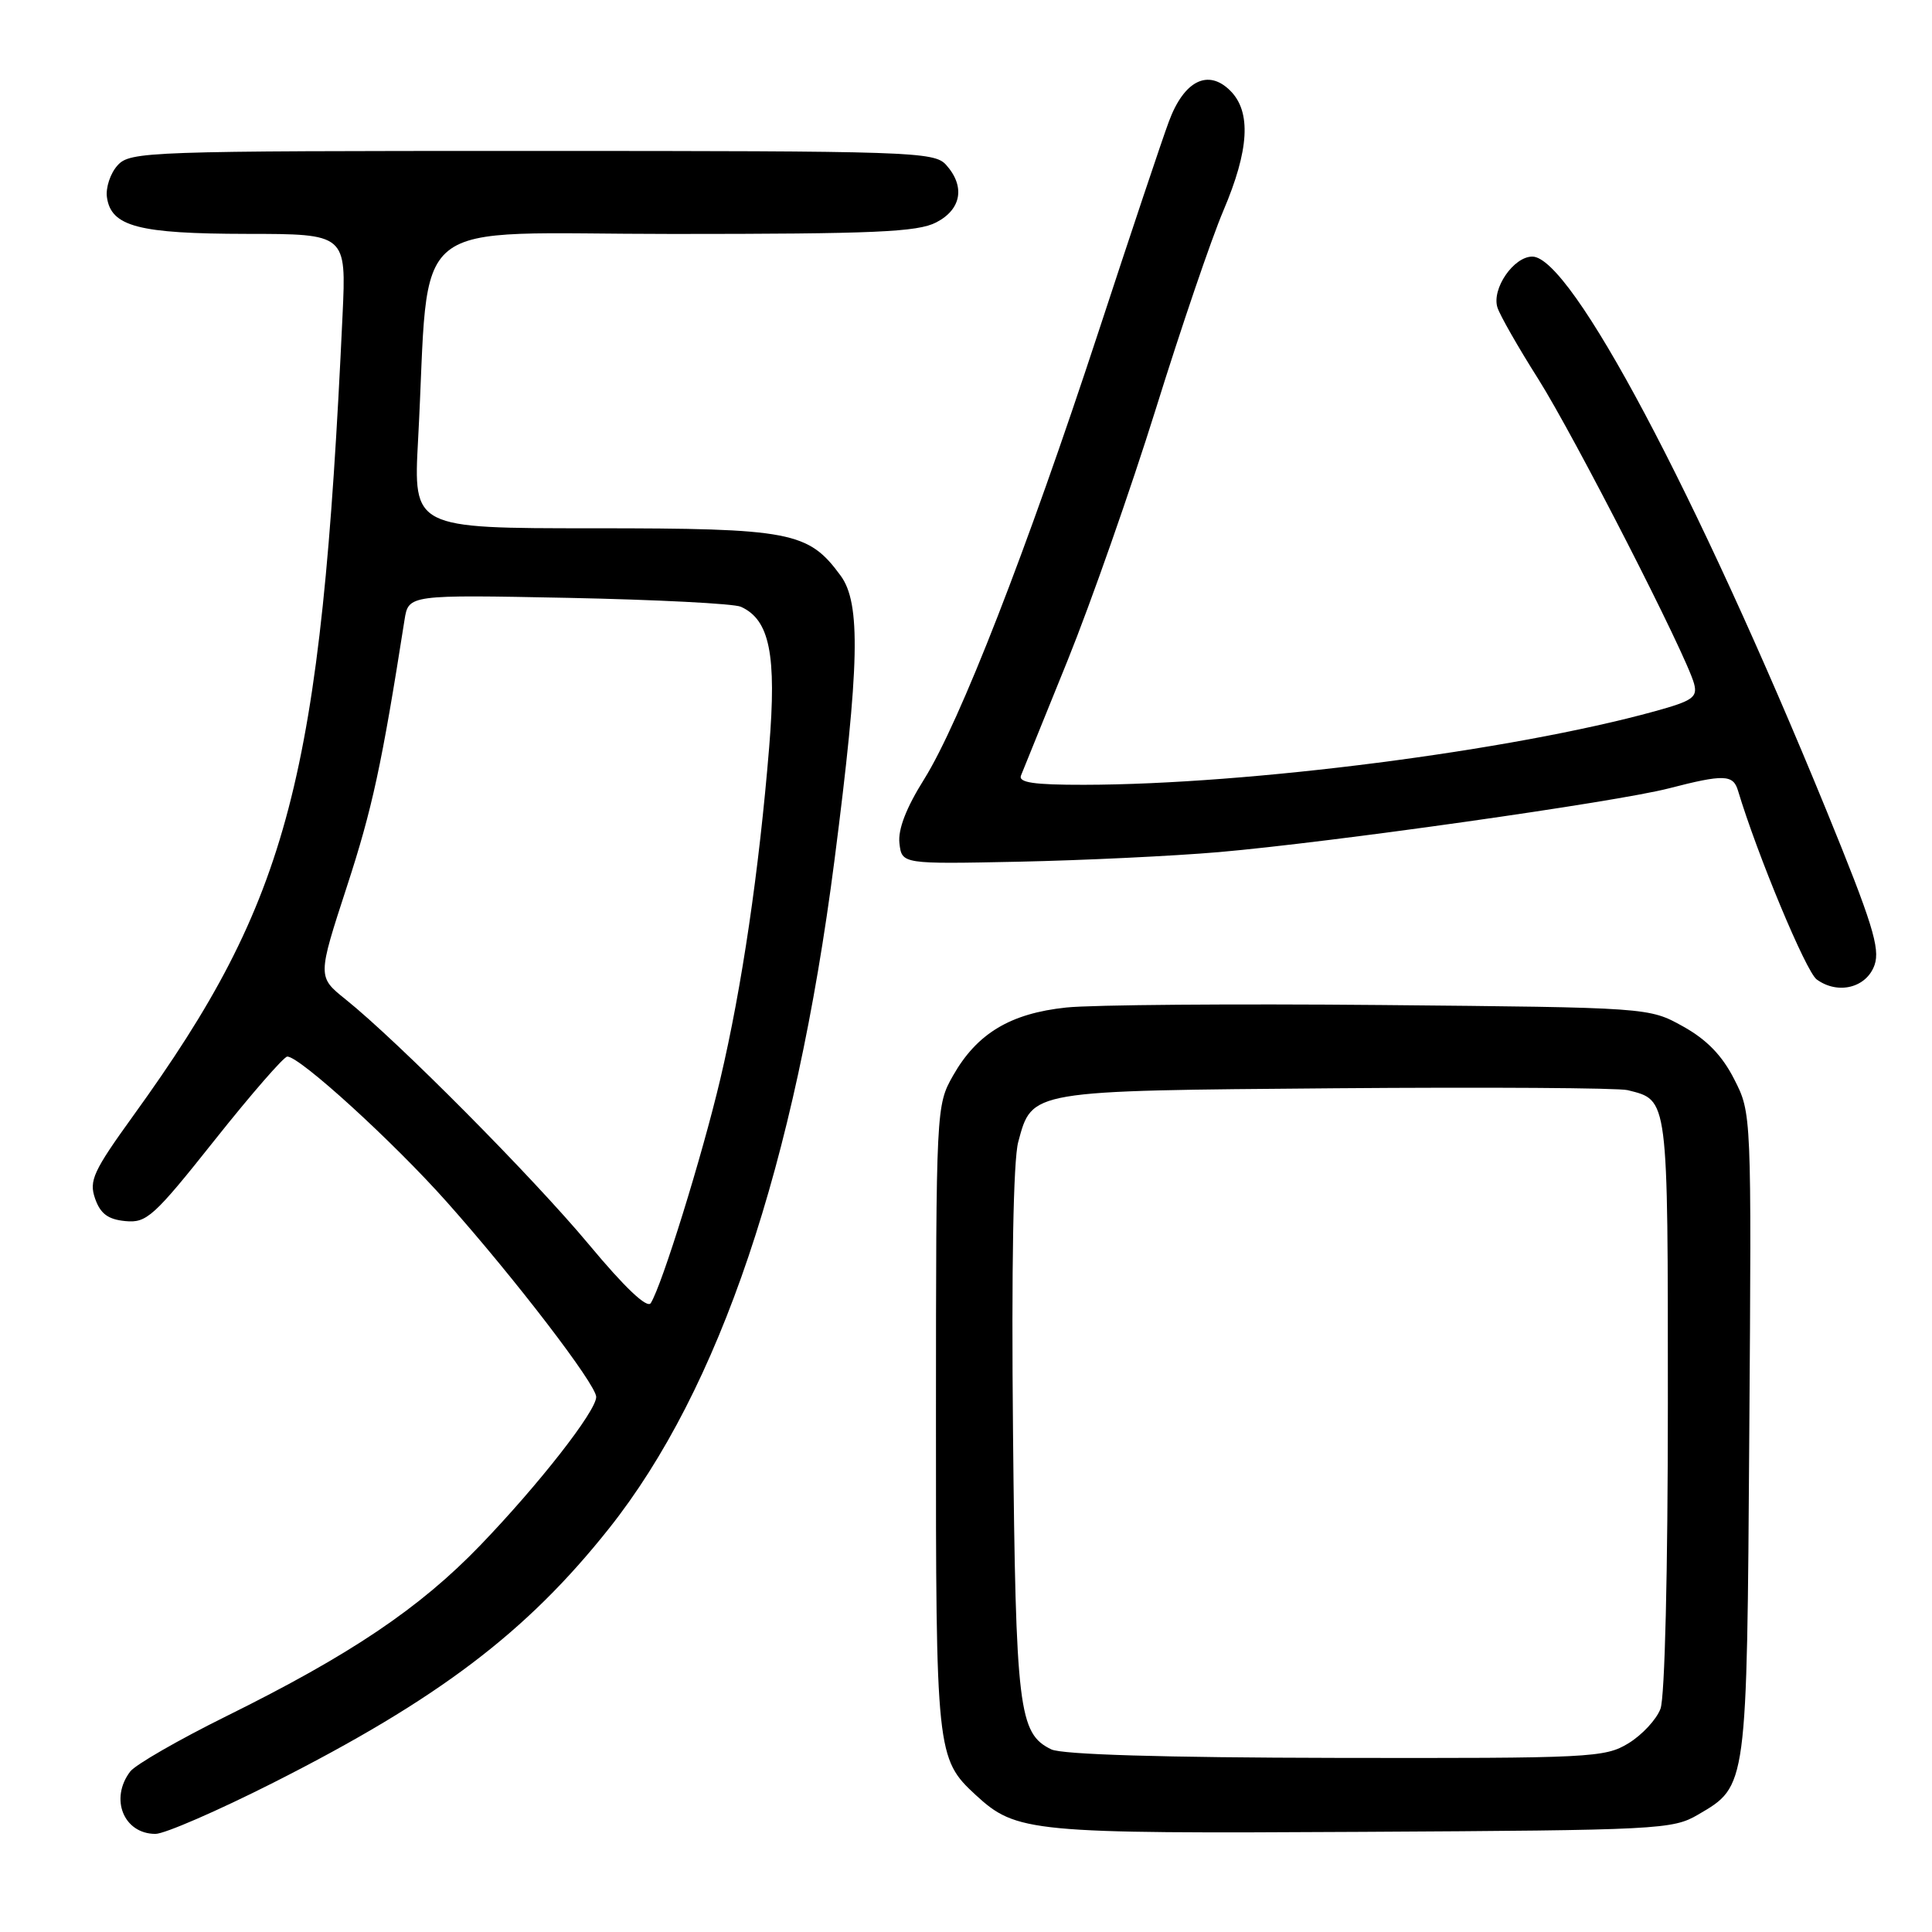 <?xml version="1.0" encoding="UTF-8" standalone="no"?>
<!DOCTYPE svg PUBLIC "-//W3C//DTD SVG 1.1//EN" "http://www.w3.org/Graphics/SVG/1.1/DTD/svg11.dtd" >
<svg xmlns="http://www.w3.org/2000/svg" xmlns:xlink="http://www.w3.org/1999/xlink" version="1.1" viewBox="0 0 256 256">
 <g >
 <path fill="currentColor"
d=" M 36.21 236.22 C 58.07 225.16 69.77 216.30 80.72 202.50 C 95.35 184.07 105.37 154.36 110.57 114.00 C 113.90 88.13 114.08 79.94 111.39 76.28 C 107.11 70.44 104.85 70.00 78.63 70.00 C 54.76 70.00 54.76 70.00 55.40 58.25 C 57.04 27.87 53.16 31.00 89.15 31.00 C 115.83 31.00 121.59 30.75 124.05 29.47 C 127.41 27.74 127.92 24.68 125.35 21.83 C 123.78 20.10 120.76 20.00 70.50 20.00 C 19.34 20.00 17.24 20.07 15.57 21.92 C 14.62 22.97 13.99 24.87 14.17 26.14 C 14.72 30.02 18.36 30.97 32.69 30.99 C 45.89 31.00 45.89 31.00 45.39 41.75 C 42.53 103.31 38.40 119.11 17.67 147.82 C 12.36 155.18 11.77 156.45 12.60 158.82 C 13.30 160.82 14.31 161.58 16.60 161.80 C 19.43 162.08 20.37 161.23 28.46 151.05 C 33.29 144.97 37.62 140.00 38.07 140.00 C 39.73 140.00 52.07 151.25 59.19 159.25 C 68.24 169.42 79.00 183.46 79.00 185.10 C 79.00 186.98 71.39 196.71 63.62 204.78 C 55.59 213.11 46.44 219.27 30.00 227.40 C 23.68 230.53 17.94 233.83 17.25 234.74 C 14.51 238.35 16.39 243.00 20.60 243.00 C 21.81 243.00 28.83 239.95 36.21 236.22 Z  M 225.00 240.45 C 231.53 236.63 231.47 237.05 231.79 190.00 C 232.09 147.50 232.09 147.50 229.79 143.00 C 228.19 139.85 226.15 137.75 223.00 136.00 C 218.50 133.50 218.50 133.50 183.00 133.17 C 163.47 132.99 144.70 133.14 141.29 133.50 C 133.87 134.28 129.45 136.94 126.28 142.53 C 124.05 146.47 124.03 146.84 124.02 187.78 C 124.00 232.22 124.09 233.05 129.28 237.84 C 134.68 242.81 136.47 242.98 180.50 242.73 C 219.81 242.51 221.64 242.42 225.00 240.45 Z  M 248.39 127.86 C 249.15 125.66 248.08 122.23 242.00 107.36 C 224.75 65.23 208.17 34.00 203.04 34.00 C 200.56 34.00 197.63 38.27 198.42 40.75 C 198.74 41.76 201.16 46.01 203.81 50.19 C 208.67 57.90 223.44 86.76 224.47 90.58 C 224.96 92.40 224.30 92.86 219.26 94.25 C 200.30 99.48 165.48 103.96 143.64 103.99 C 136.95 104.00 134.91 103.69 135.29 102.75 C 135.56 102.06 138.34 95.21 141.46 87.52 C 144.57 79.82 149.84 64.80 153.17 54.13 C 156.49 43.46 160.51 31.66 162.10 27.92 C 165.53 19.87 165.82 14.82 163.02 12.02 C 160.08 9.08 156.88 10.69 154.88 16.11 C 153.98 18.52 149.79 31.05 145.56 43.95 C 136.02 73.00 127.17 95.70 122.46 103.24 C 120.07 107.05 118.97 109.90 119.18 111.74 C 119.50 114.50 119.50 114.50 135.00 114.18 C 143.53 114.00 155.45 113.43 161.50 112.91 C 176.35 111.62 214.15 106.27 221.14 104.46 C 228.41 102.58 229.65 102.62 230.29 104.75 C 232.85 113.27 239.30 128.74 240.72 129.78 C 243.54 131.84 247.33 130.89 248.39 127.86 Z  M 78.04 164.91 C 70.57 155.95 52.74 137.99 45.78 132.41 C 42.07 129.43 42.07 129.43 45.97 117.46 C 49.34 107.13 50.59 101.35 53.60 82.15 C 54.13 78.80 54.13 78.80 75.31 79.22 C 86.97 79.46 97.25 79.98 98.17 80.40 C 101.99 82.12 102.92 86.75 101.92 99.00 C 100.58 115.39 98.30 130.87 95.44 143.00 C 93.02 153.24 87.71 170.33 86.23 172.67 C 85.75 173.42 82.80 170.63 78.04 164.91 Z  M 139.30 231.80 C 134.98 229.71 134.59 226.51 134.23 189.82 C 134.01 167.99 134.27 153.73 134.92 151.32 C 136.77 144.45 136.30 144.53 176.99 144.20 C 197.06 144.04 214.47 144.15 215.67 144.45 C 221.09 145.81 221.00 145.10 221.00 186.01 C 221.00 208.18 220.60 224.93 220.02 226.43 C 219.49 227.84 217.58 229.90 215.77 231.00 C 212.66 232.90 210.78 232.99 177.00 232.93 C 154.14 232.89 140.72 232.49 139.30 231.80 Z "/>
</g>
</svg>